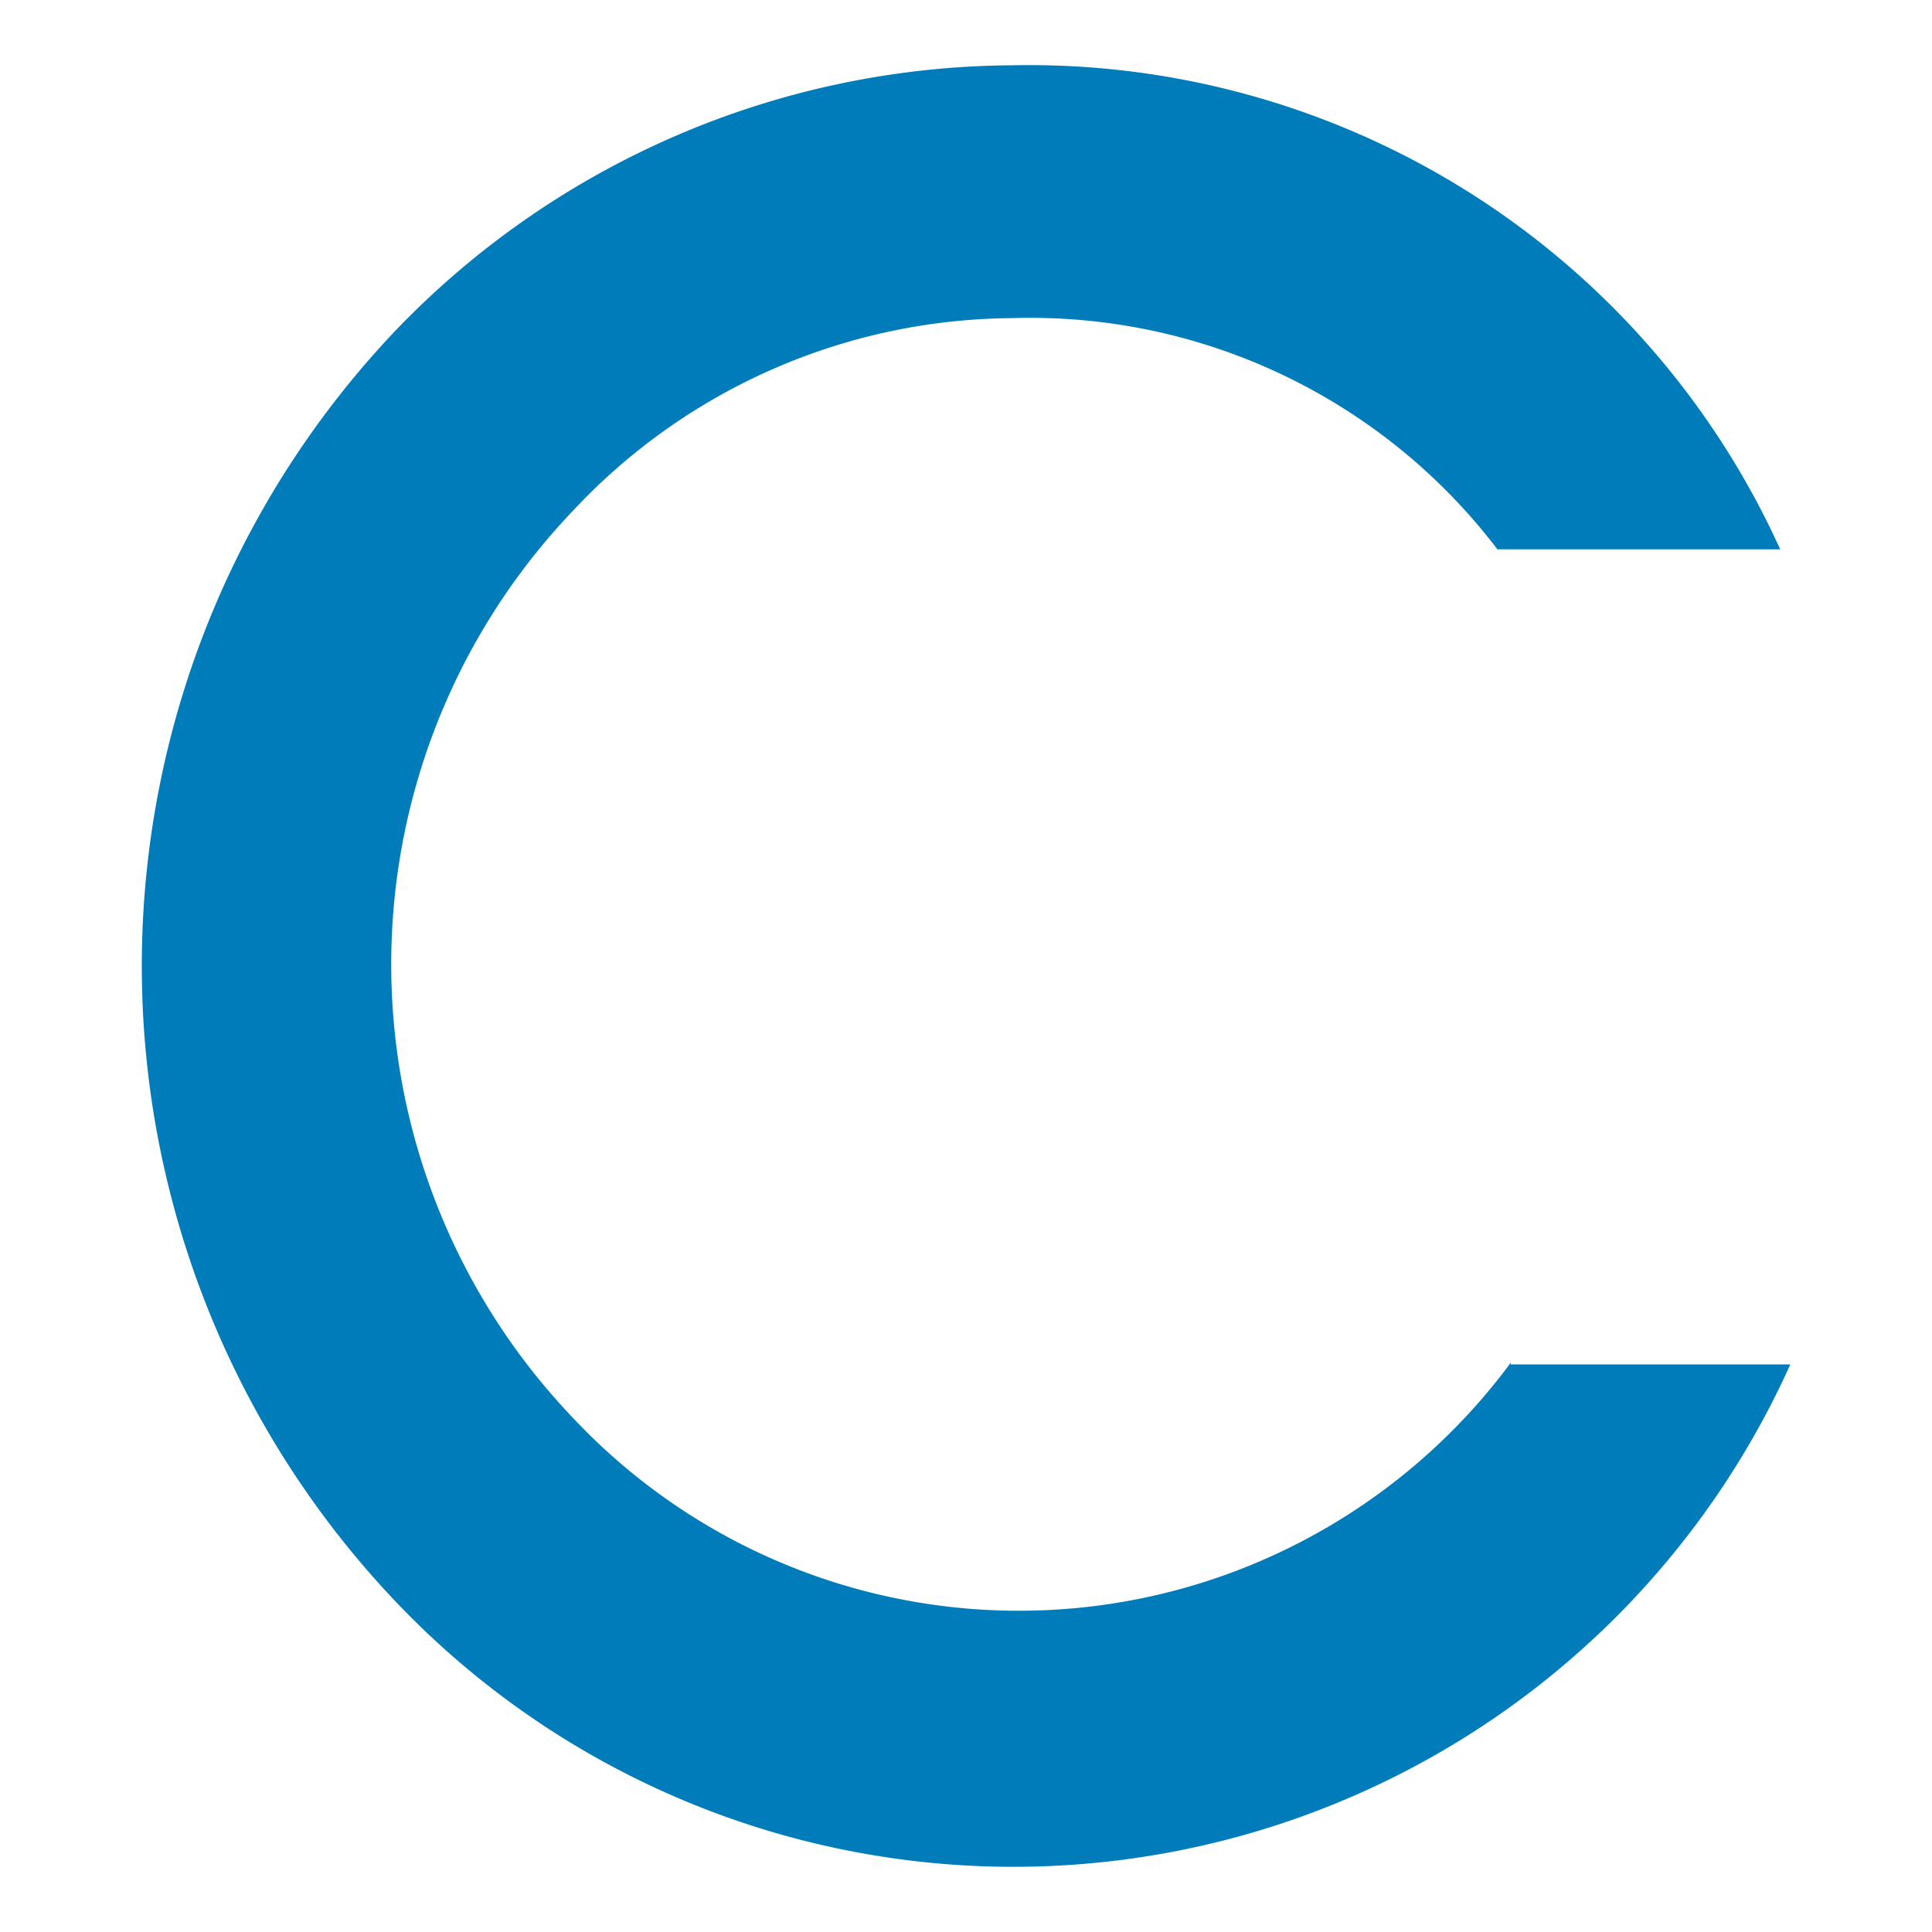 <svg xmlns="http://www.w3.org/2000/svg" width="30" height="30" viewBox="0 0 30 30">
  <path d="M23.459,21.16a9.5,9.5,0,0,1-14.542.878,10.2,10.2,0,0,1,0-14.128A9.41,9.41,0,0,1,15.71,4.94a9.117,9.117,0,0,1,7.542,3.59h4.391A12.808,12.808,0,0,0,15.71,1.014,13.365,13.365,0,0,0,6.154,5.12a14.326,14.326,0,0,0,0,19.76A13.229,13.229,0,0,0,27.8,21.186H23.459Z" fill="#007cba"/>
</svg>
